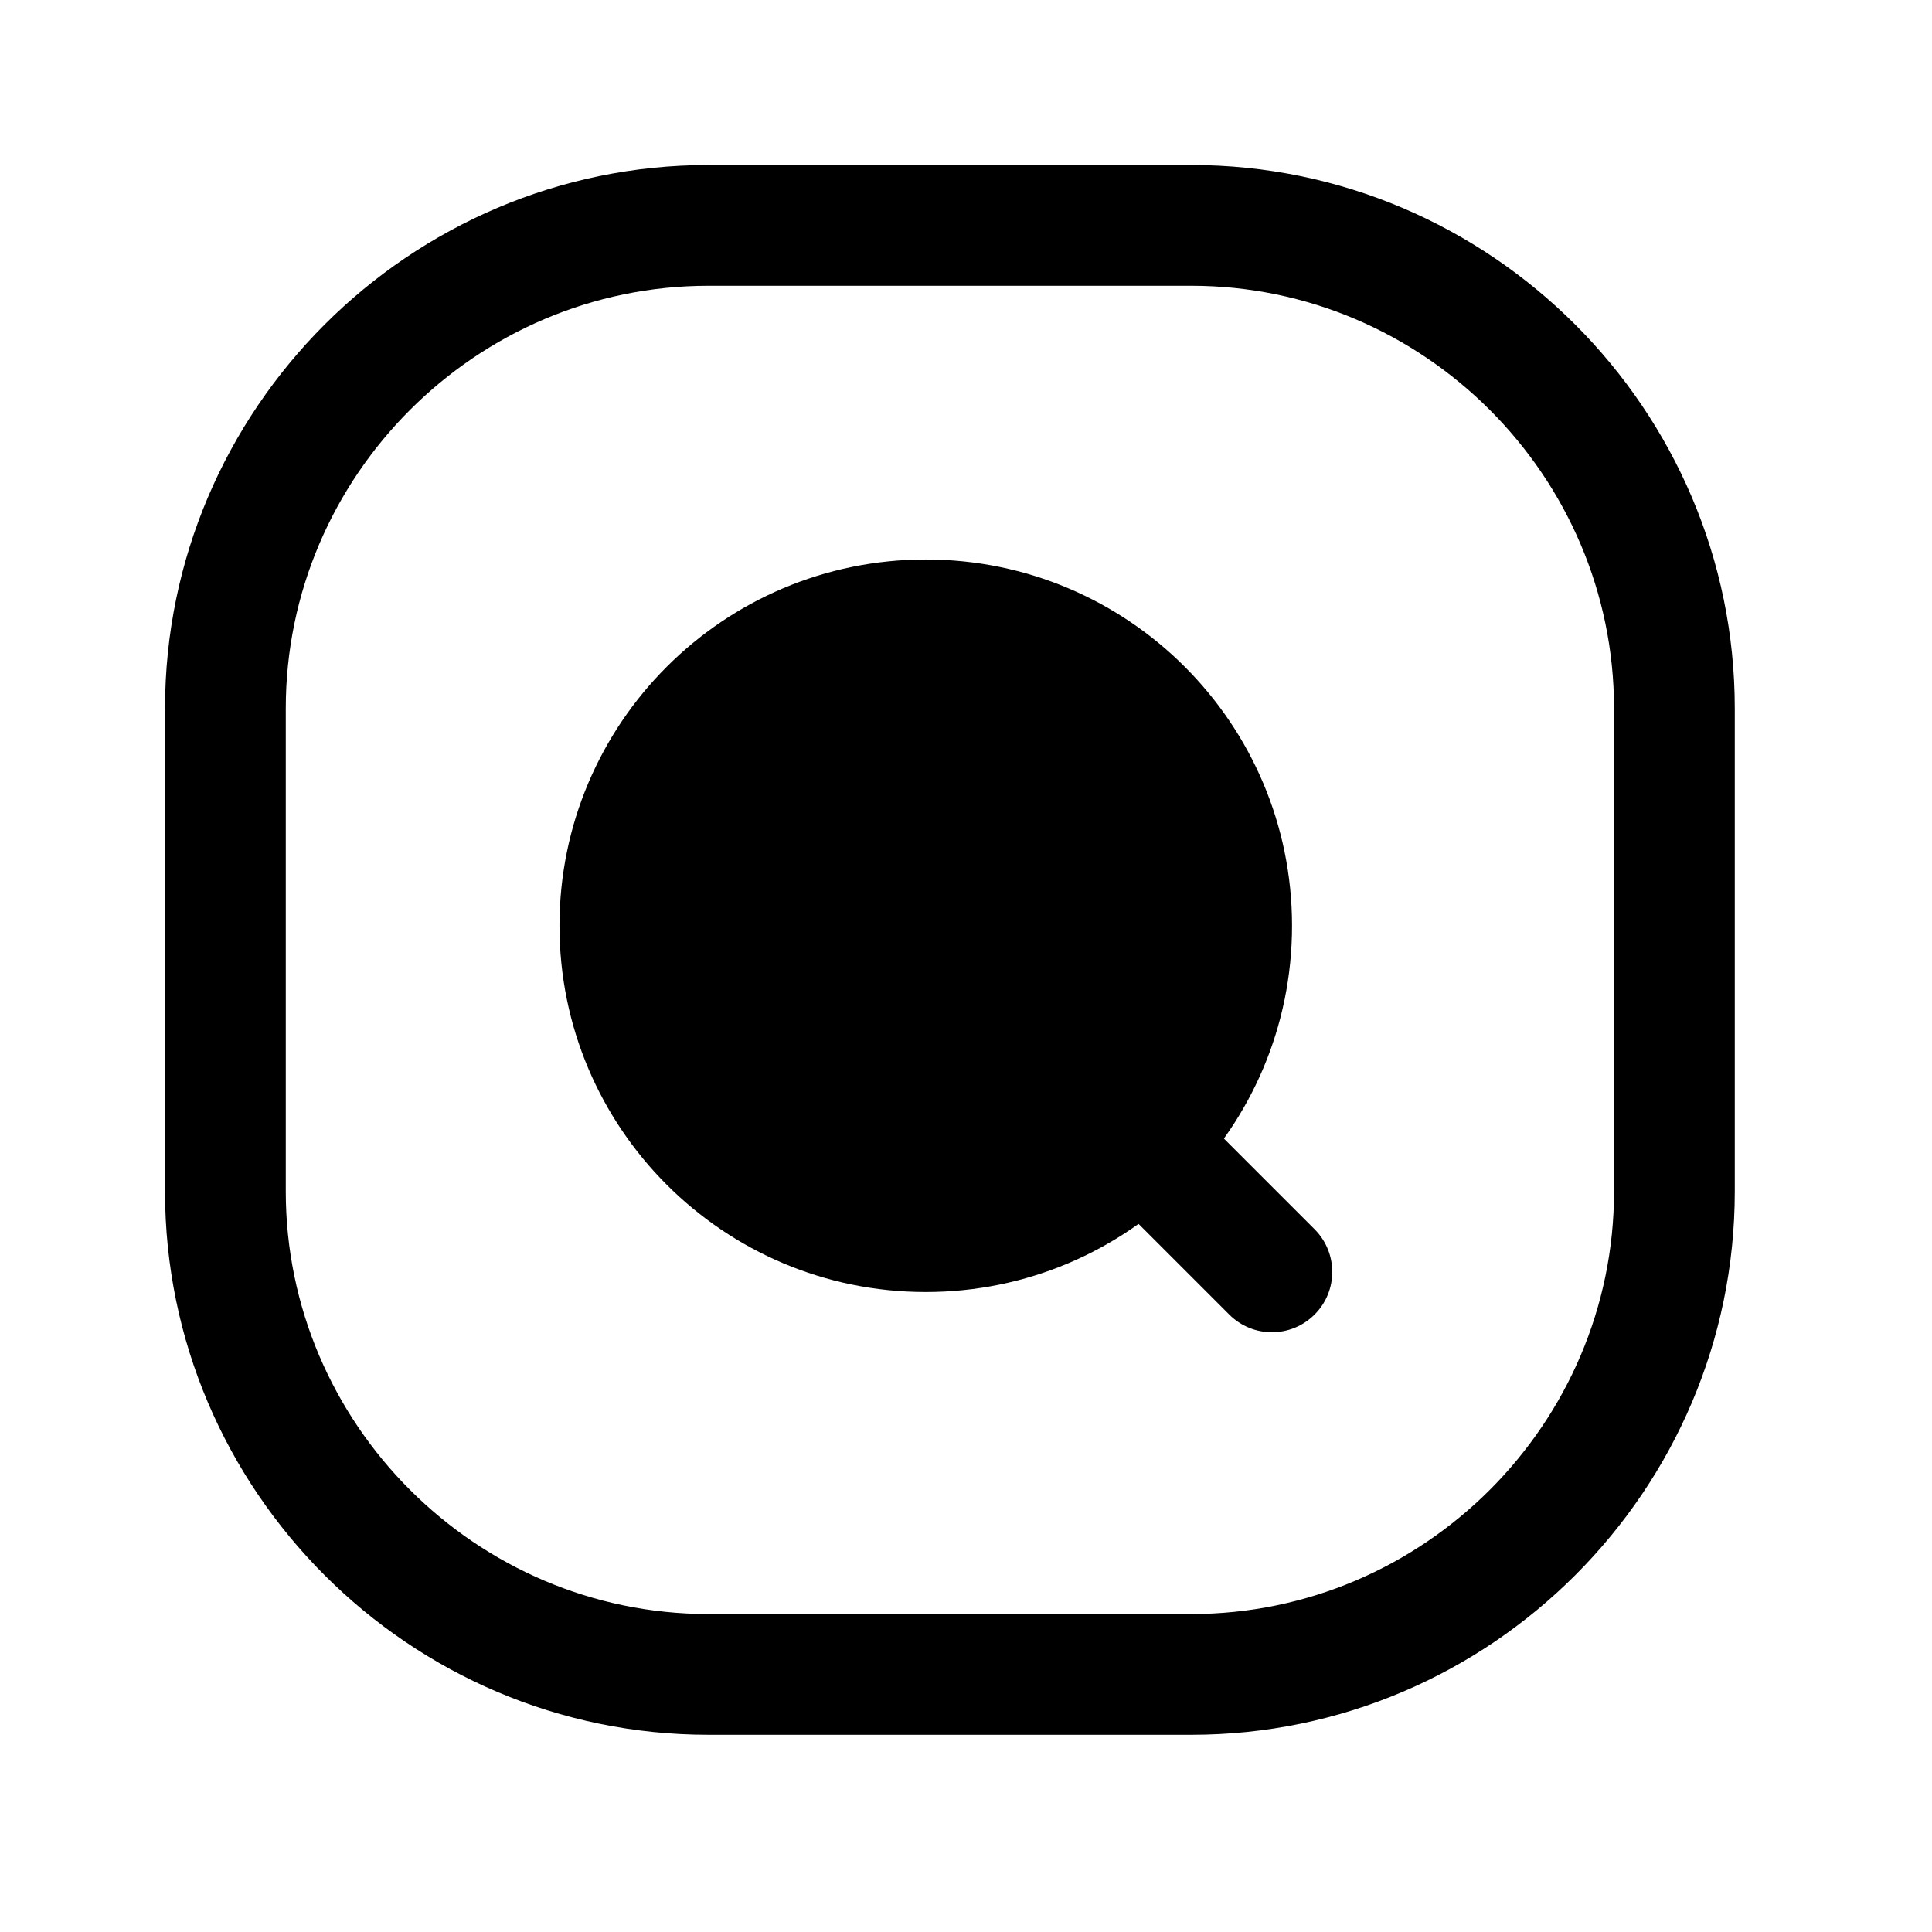 <svg width="24" height="24" viewBox="0 0 24 24" fill="none" xmlns="http://www.w3.org/2000/svg">
<path d="M11.5 15.3C13.599 15.3 15.3 13.599 15.3 11.5C15.3 9.401 13.599 7.7 11.5 7.7C9.401 7.7 7.7 9.401 7.7 11.5C7.7 13.599 9.401 15.3 11.5 15.3Z" fill="black"/>
<path fill-rule="evenodd" clip-rule="evenodd" d="M11.5 8.45C9.816 8.45 8.45 9.816 8.45 11.5C8.45 13.184 9.816 14.55 11.5 14.55C13.184 14.55 14.55 13.184 14.55 11.5C14.55 9.816 13.184 8.45 11.5 8.45ZM6.95 11.5C6.95 8.987 8.987 6.95 11.5 6.95C14.013 6.95 16.05 8.987 16.05 11.5C16.05 14.013 14.013 16.05 11.5 16.05C8.987 16.05 6.95 14.013 6.95 11.5Z" fill="black"/>
<path fill-rule="evenodd" clip-rule="evenodd" d="M13.77 13.77C14.063 13.477 14.537 13.477 14.83 13.77L16.33 15.27C16.623 15.563 16.623 16.038 16.33 16.33C16.037 16.623 15.563 16.623 15.27 16.33L13.77 14.83C13.477 14.537 13.477 14.063 13.77 13.77Z" fill="black"/>
<path fill-rule="evenodd" clip-rule="evenodd" d="M8.8 3.55C5.914 3.55 3.55 5.914 3.55 8.8V14.8C3.55 17.686 5.914 20.05 8.8 20.05H14.8C17.686 20.05 20.05 17.686 20.05 14.8V8.8C20.05 5.914 17.686 3.55 14.8 3.55H8.8ZM2.05 8.8C2.05 5.086 5.086 2.05 8.8 2.05H14.8C18.514 2.05 21.55 5.086 21.55 8.8V14.8C21.55 18.514 18.514 21.55 14.8 21.55H8.8C5.086 21.55 2.05 18.514 2.05 14.8V8.8Z" fill="black"/>
</svg>
